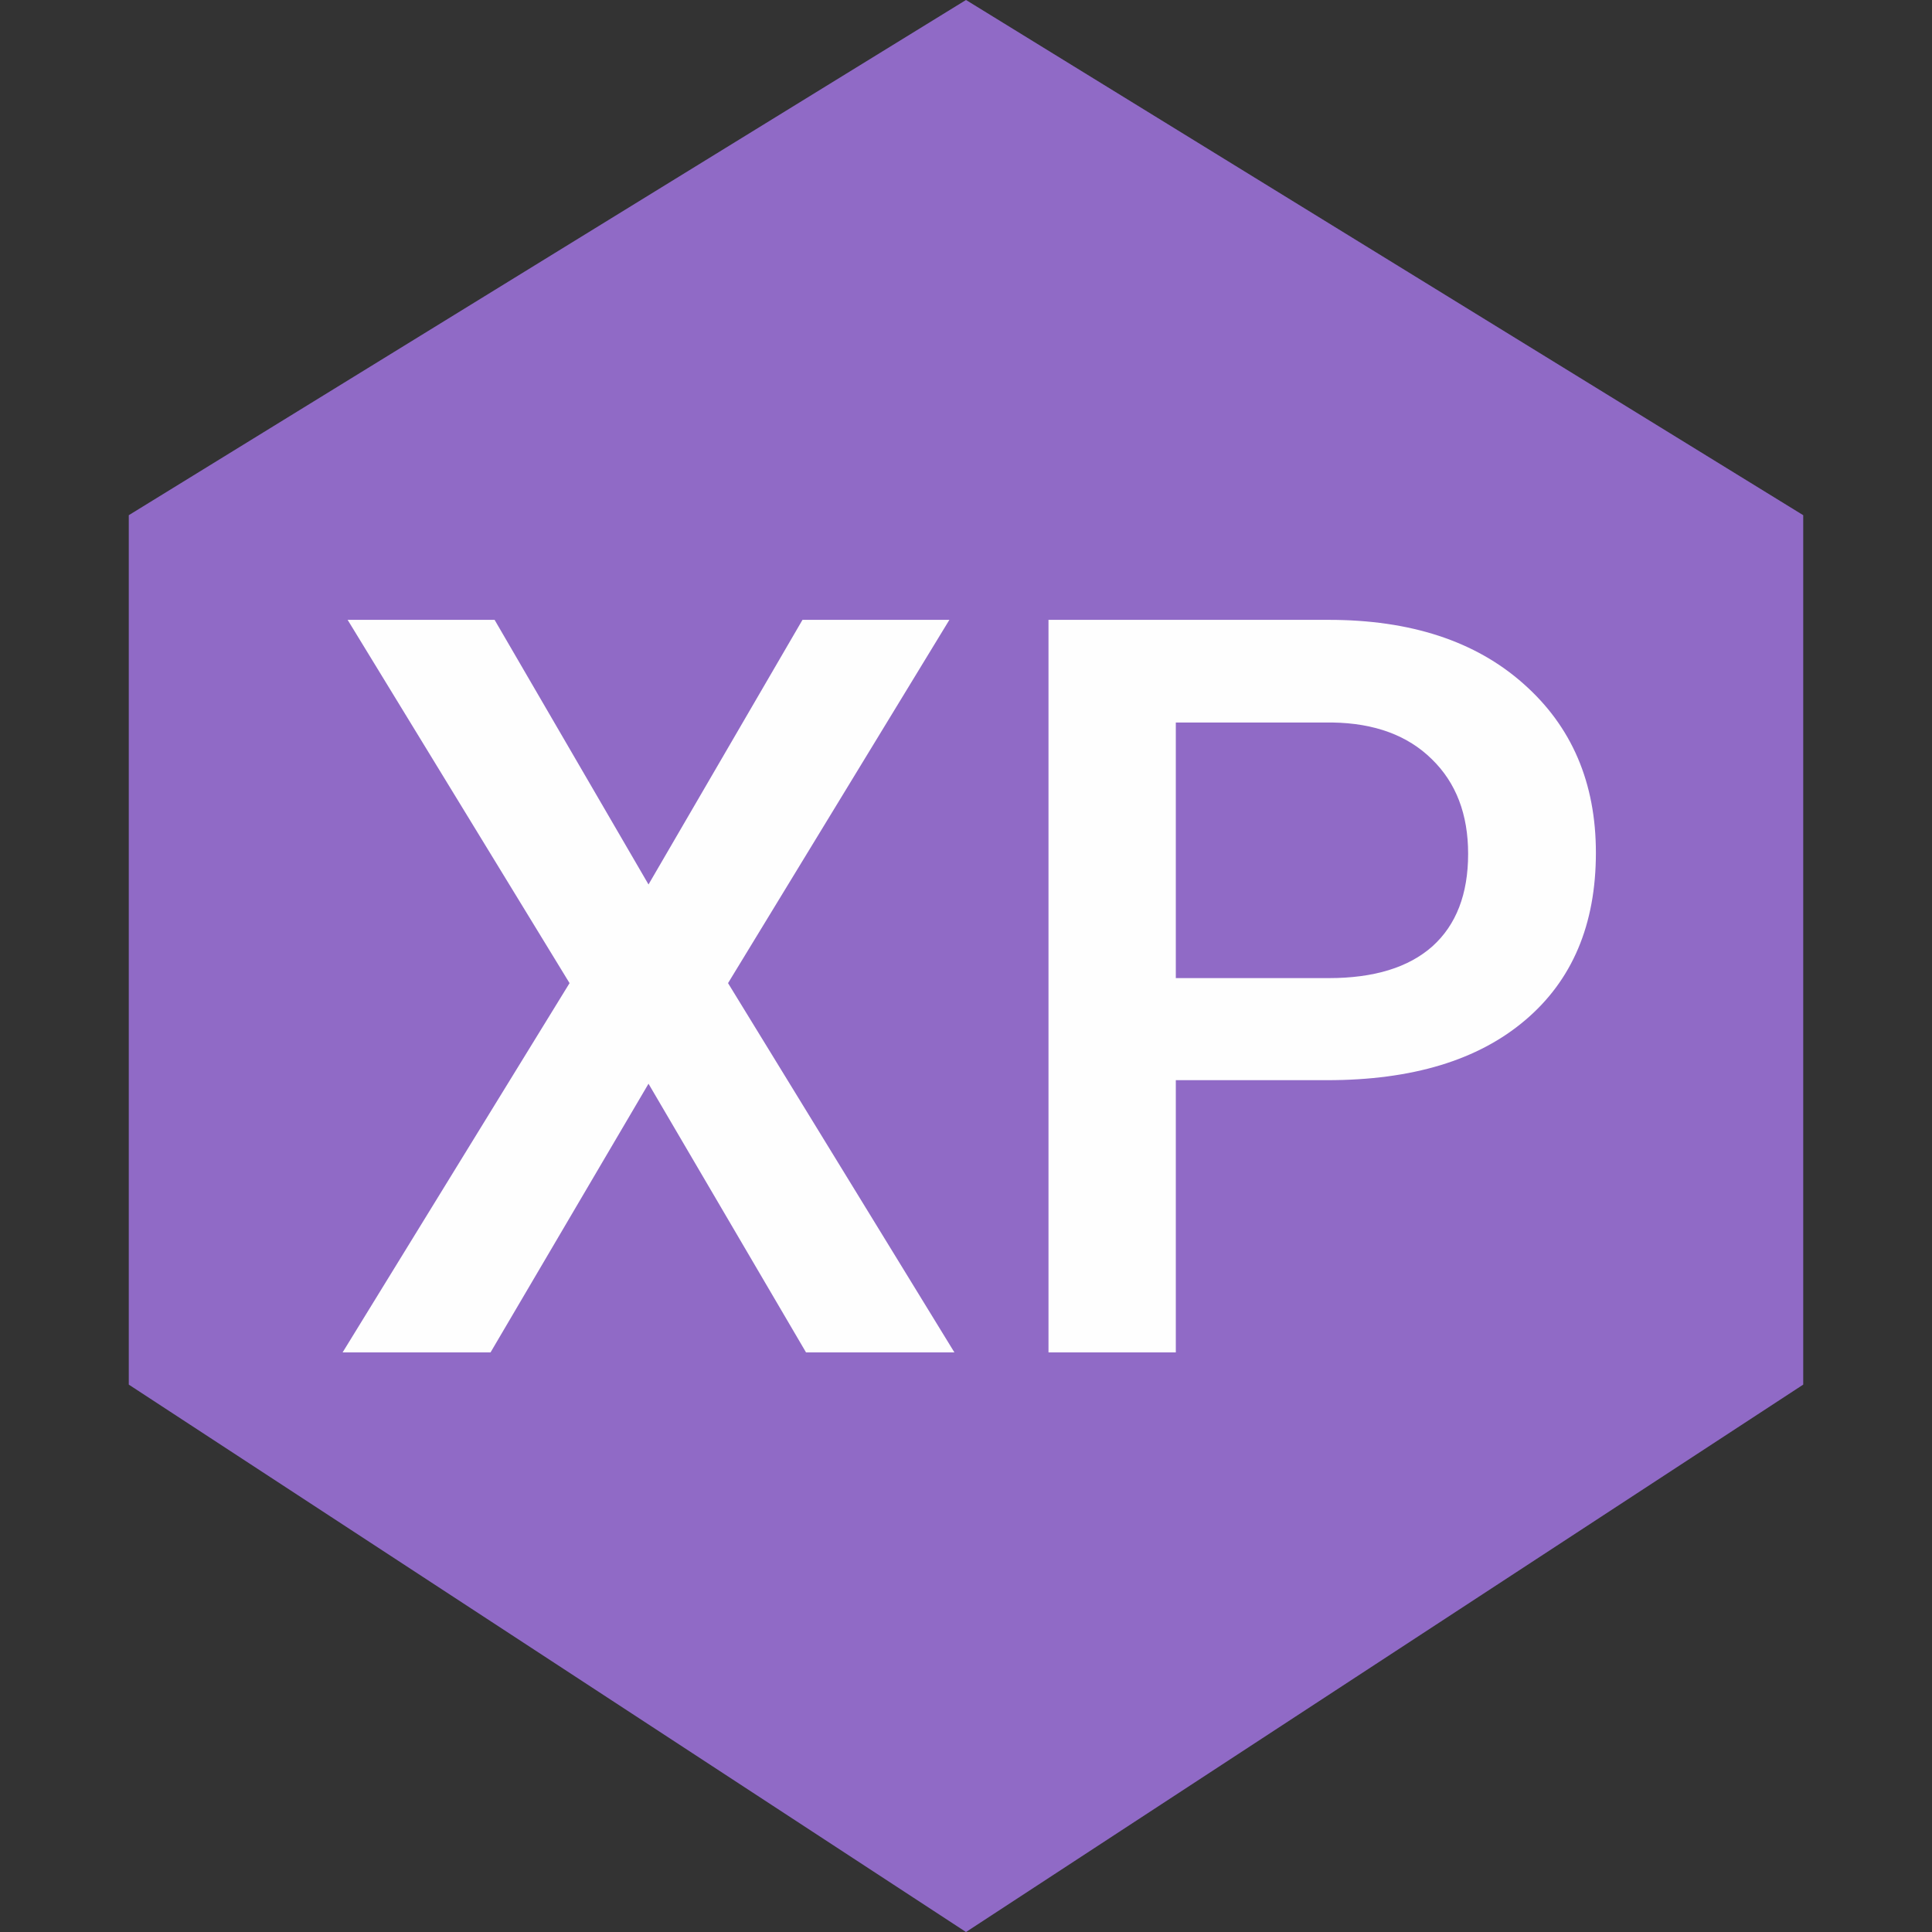 <svg width="30" height="30" viewBox="0 0 30 30" fill="none" xmlns="http://www.w3.org/2000/svg">
<rect x="0" y="0" width="30" height="30" fill="#333333" stroke="none"/>
<path d="M2 8L15 0L28 8V21.5L15 30L2 21.5V8Z" fill="#7445B8"/>
<path d="M2 8L15 0L28 8V21.5L15 30L2 21.5V8Z" fill="white" fill-opacity="0.2"/>
<path d="M10.07 13.734L12.461 9.625H14.742L11.305 15.266L14.82 21H12.516L10.07 16.828L7.617 21H5.32L8.844 15.266L5.398 9.625H7.68L10.07 13.734ZM18.258 16.773V21H16.281V9.625H20.633C21.904 9.625 22.912 9.956 23.656 10.617C24.406 11.279 24.781 12.154 24.781 13.242C24.781 14.357 24.414 15.224 23.68 15.844C22.951 16.463 21.927 16.773 20.609 16.773H18.258ZM18.258 15.188H20.633C21.336 15.188 21.872 15.023 22.242 14.695C22.612 14.362 22.797 13.883 22.797 13.258C22.797 12.643 22.609 12.154 22.234 11.789C21.859 11.419 21.344 11.229 20.688 11.219H18.258V15.188Z" fill="#FEFEFE"/>
</svg>
